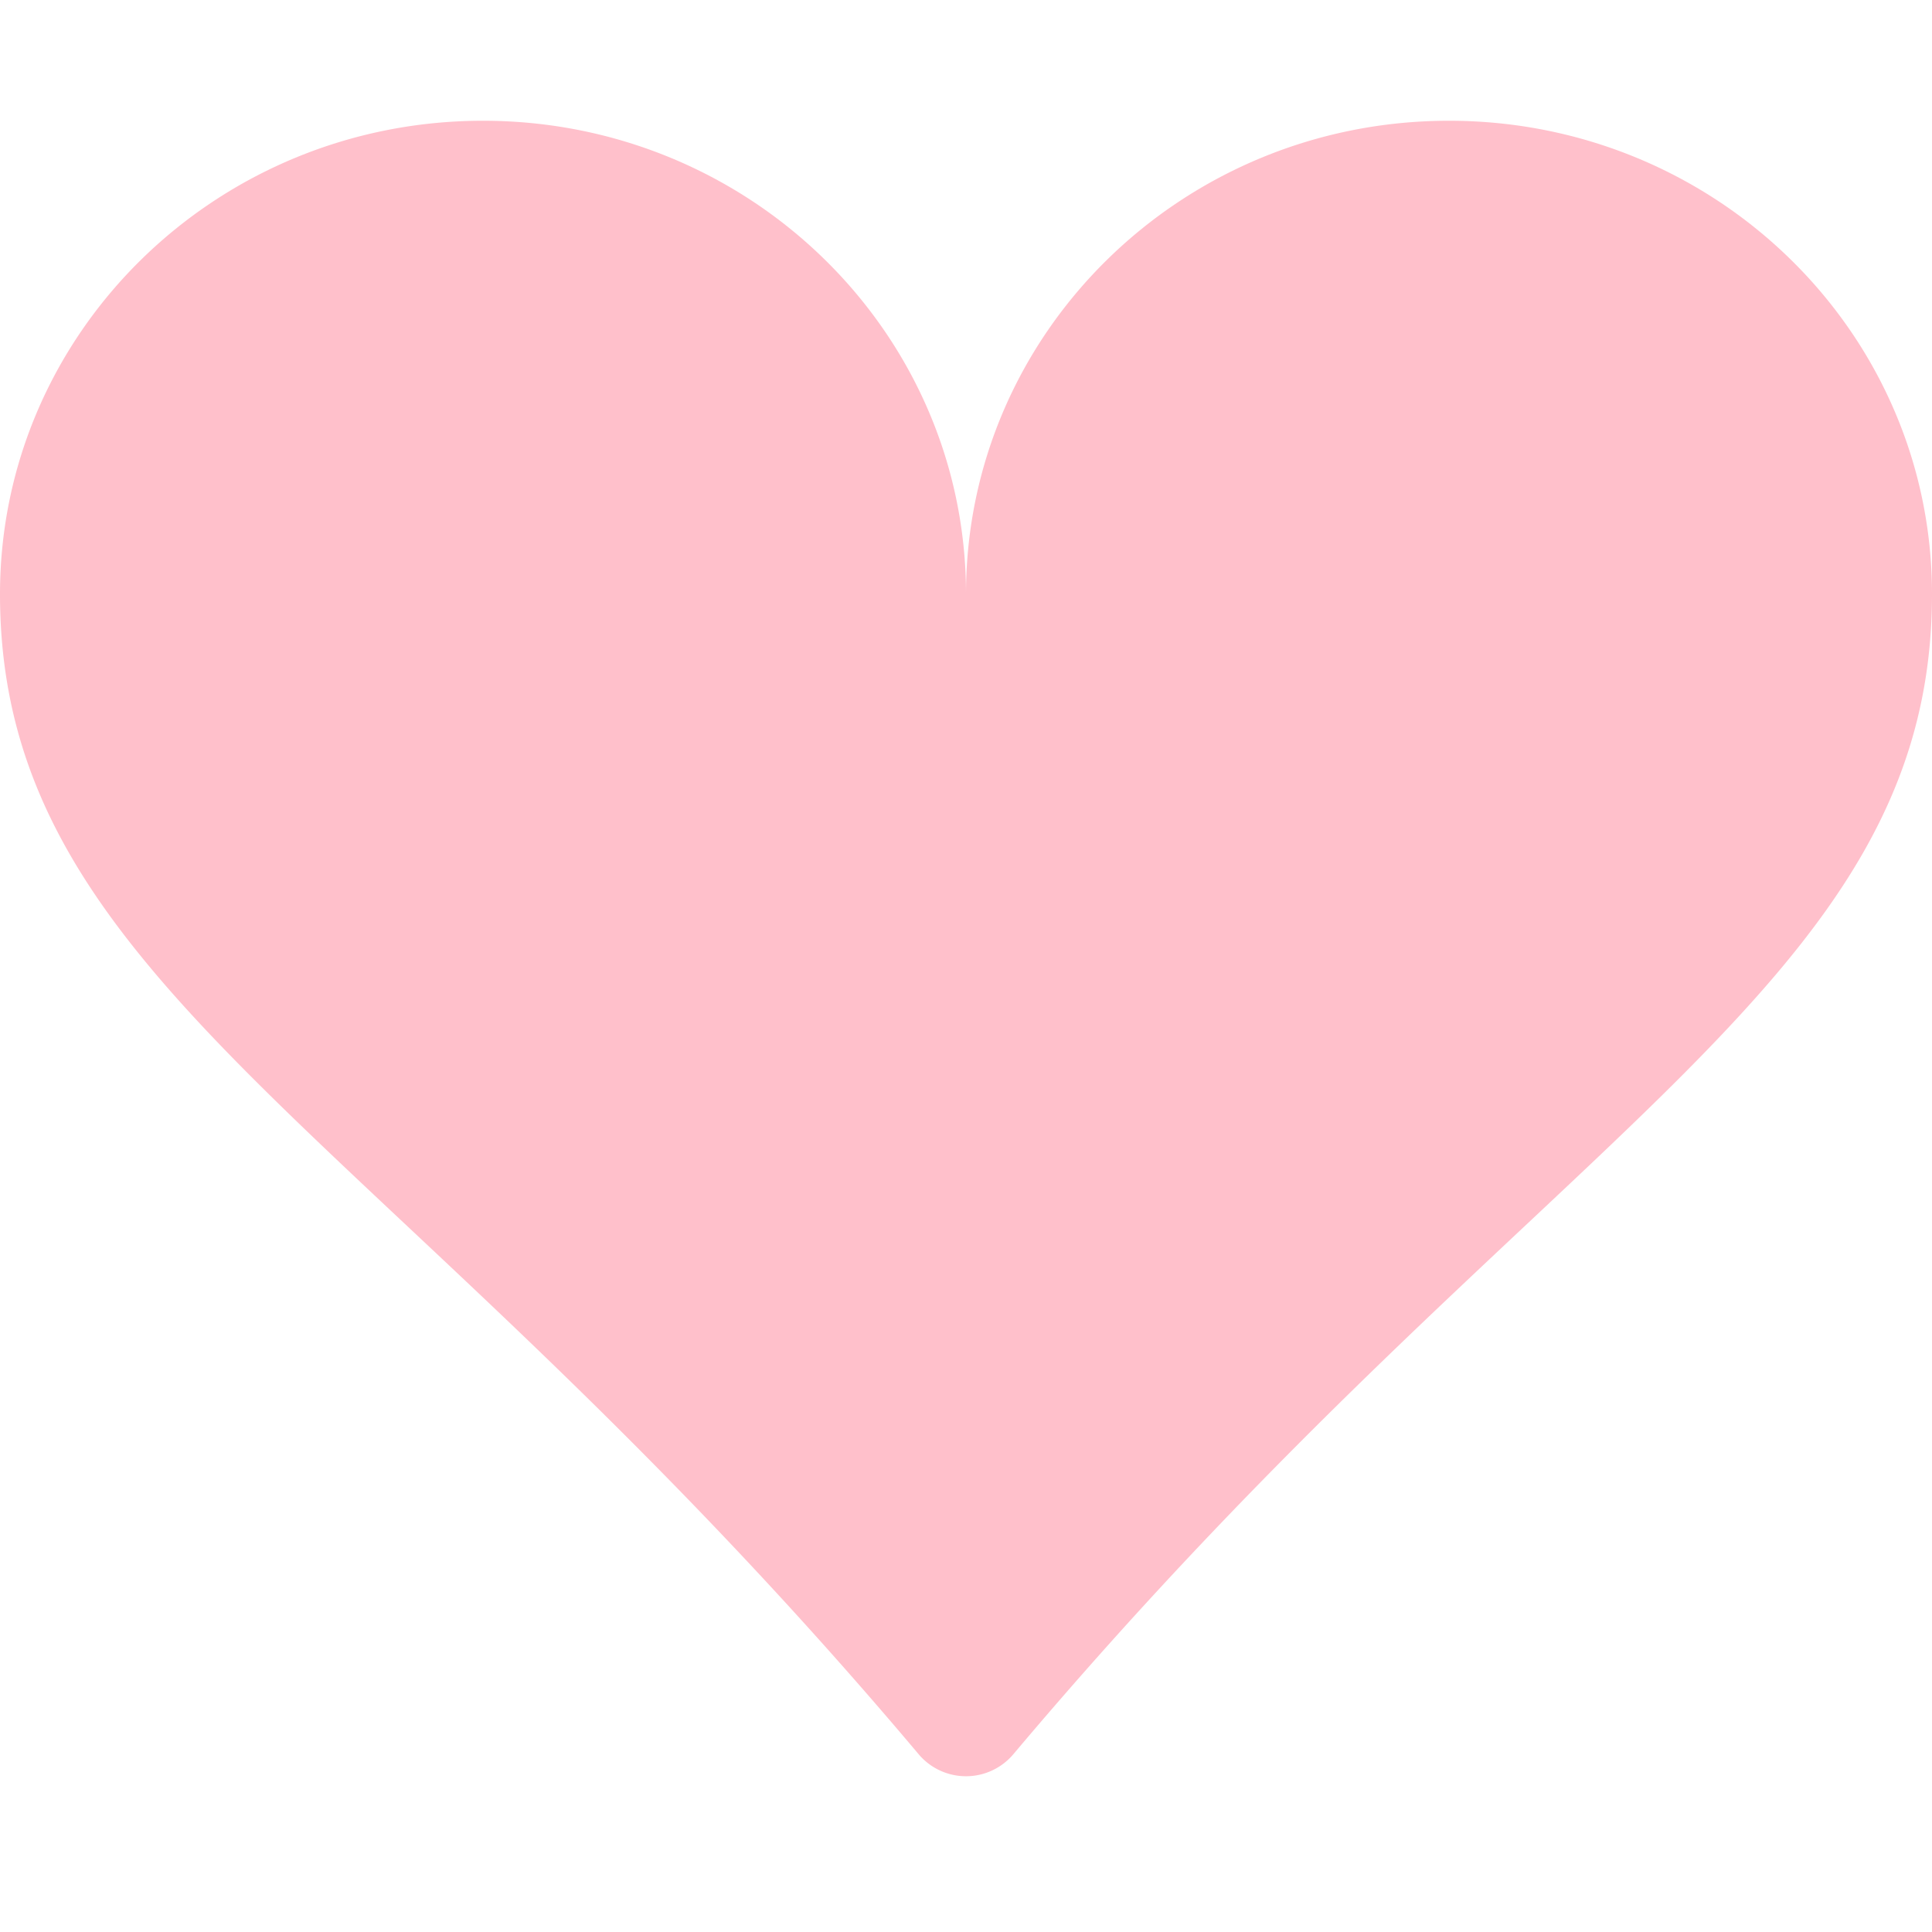 <svg xmlns="http://www.w3.org/2000/svg" width="16" height="16" fill="pink" class="bi bi-suit-heart-fill" viewBox="0 0 16 16"> <path d="M4 1c2.21 0 4 1.755 4 3.92C8 2.755 9.79 1 12 1s4 1.755 4 3.92c0 3.263-3.234 4.414-7.608 9.608a.513.513 0 0 1-.784 0C3.234 9.334 0 8.183 0 4.92 0 2.755 1.79 1 4 1z"/> </svg>